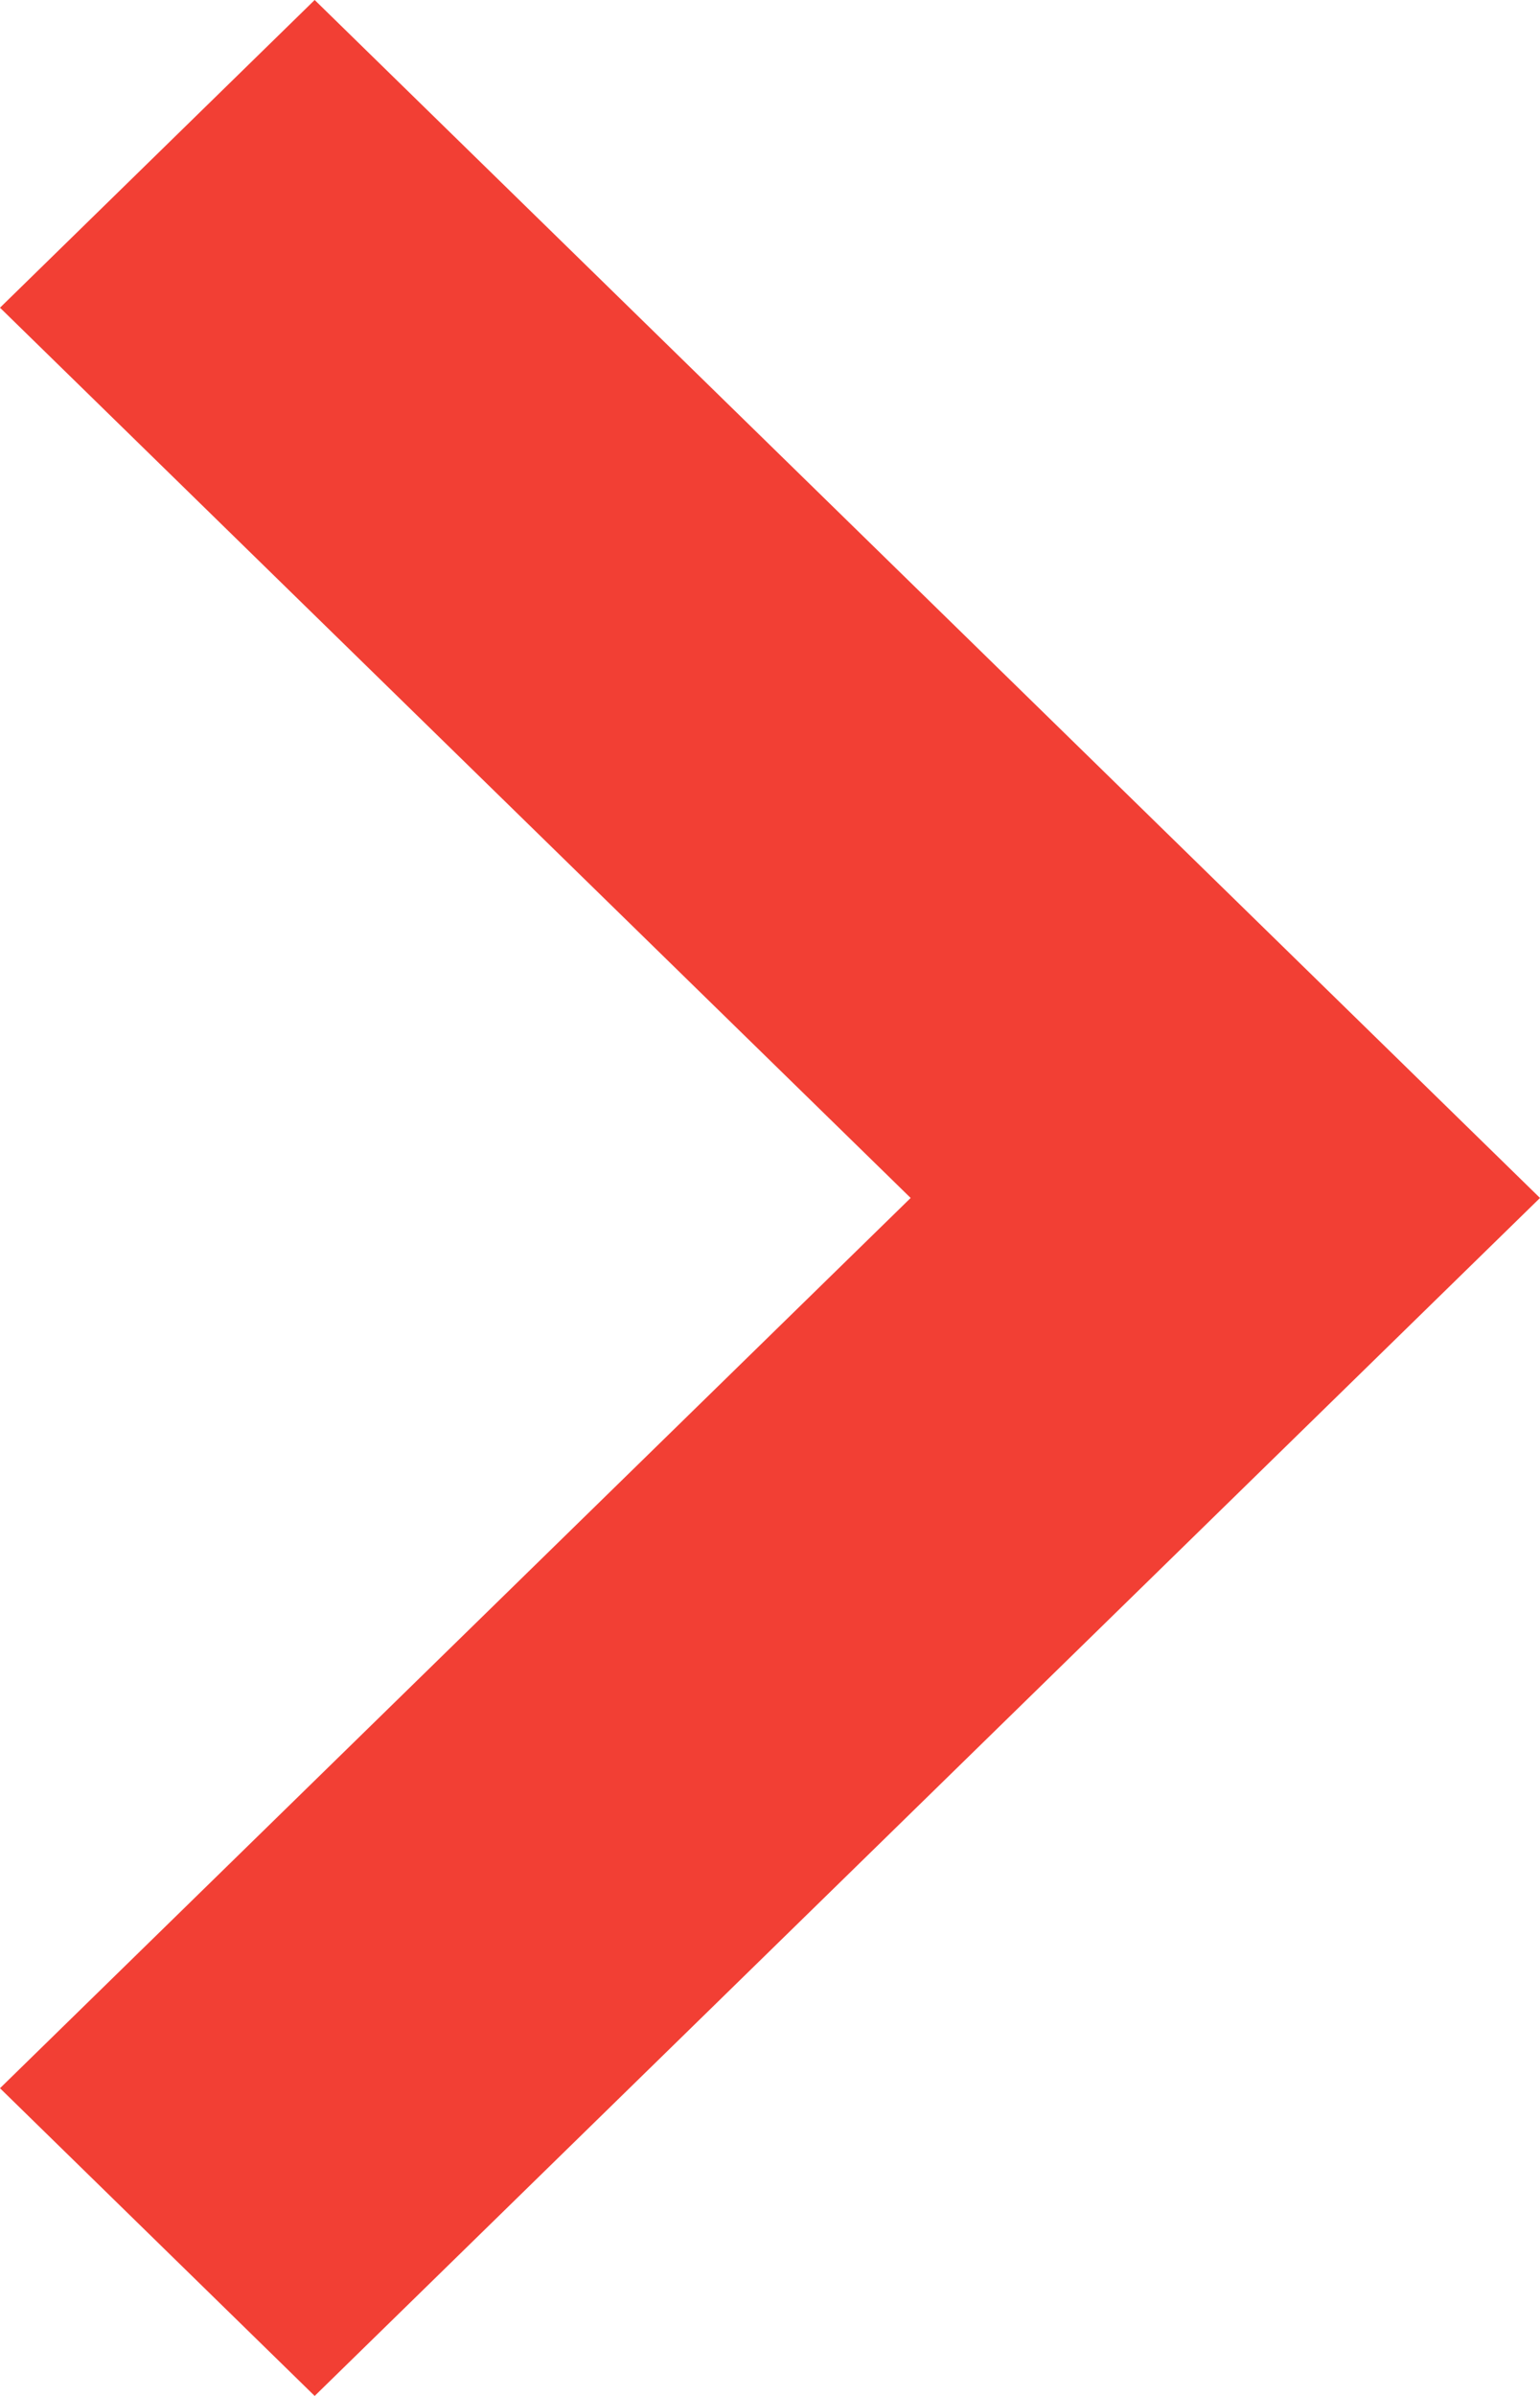 <svg width="9" height="14" viewBox="0 0 9 14" fill="none" xmlns="http://www.w3.org/2000/svg">
<path fill-rule="evenodd" clip-rule="evenodd" d="M5.322 7L0 1.798L1.839 0L9 7L1.839 14L0 12.202L5.322 7Z" fill="#F23F34"/>
</svg>

